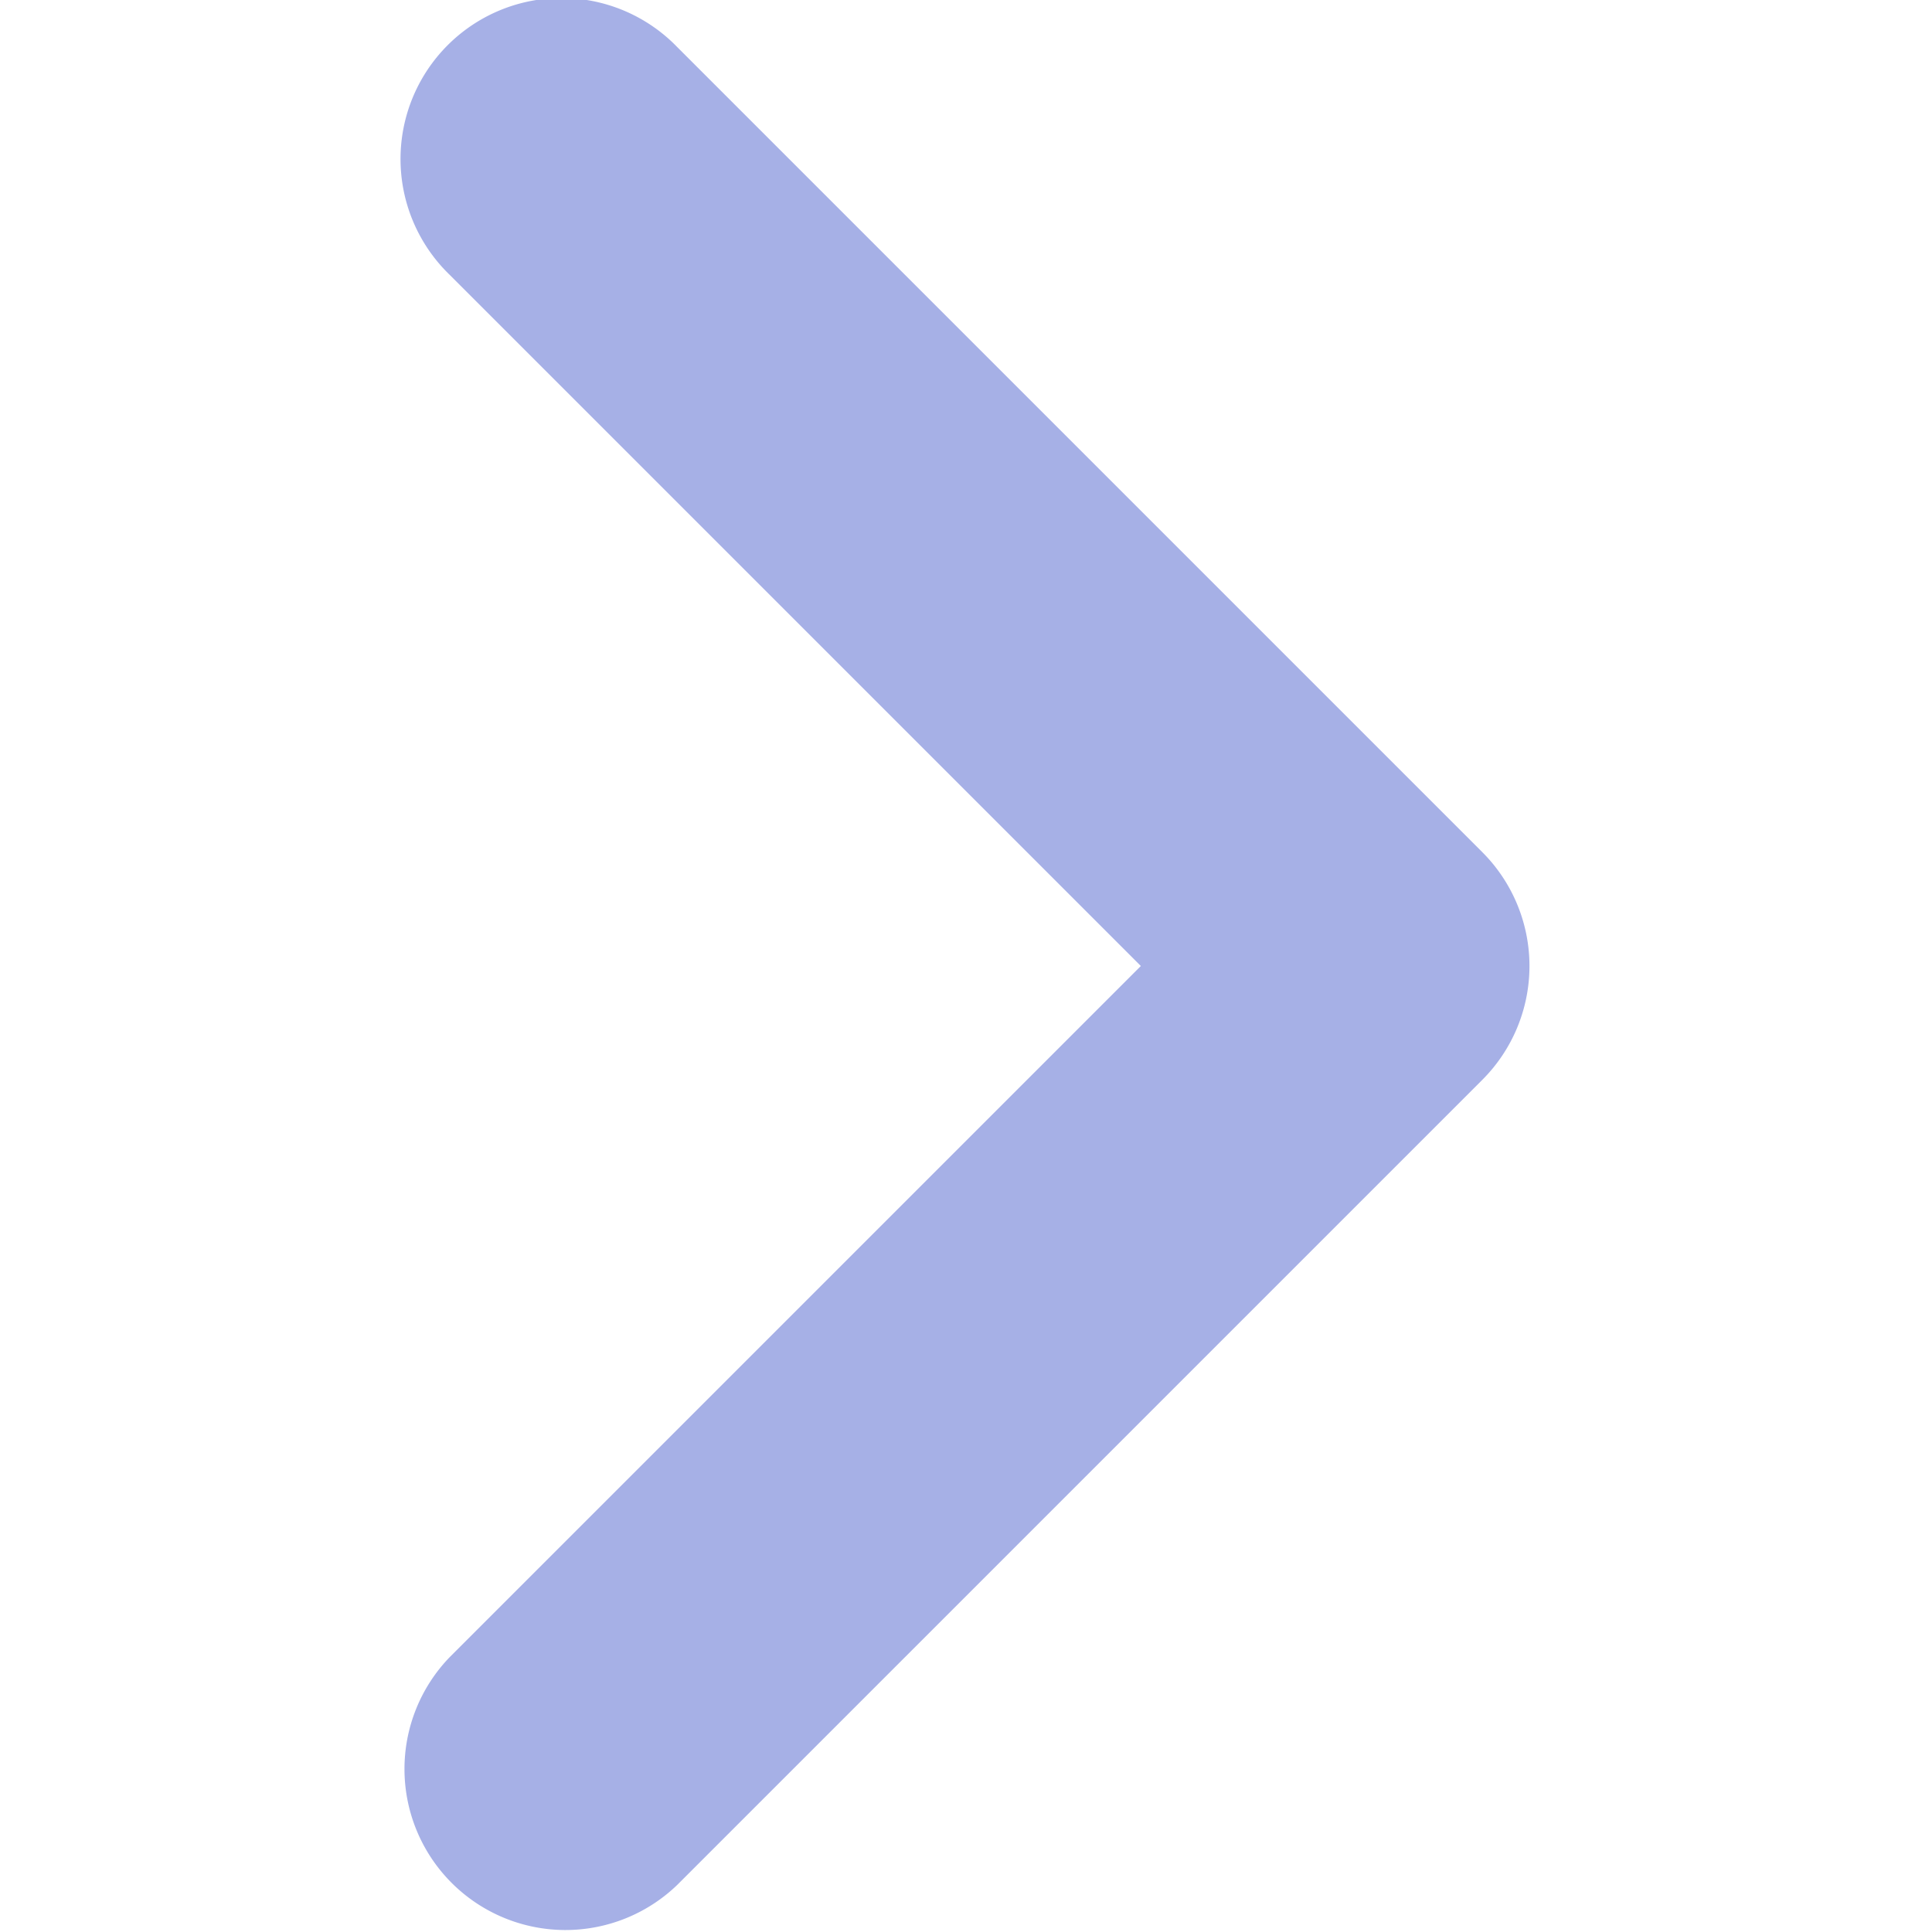 <svg xmlns="http://www.w3.org/2000/svg" width="24" height="24" viewBox="0 0 24 24">
    <path fill="#A6B0E6" fill-rule="nonzero" d="M5.586 20.586a2 2 0 0 0 2.828 2.828l10-10a2 2 0 0 0 0-2.828l-10-10a2 2 0 1 0-2.828 2.828L14.172 12l-8.586 8.586z"/>
</svg>
